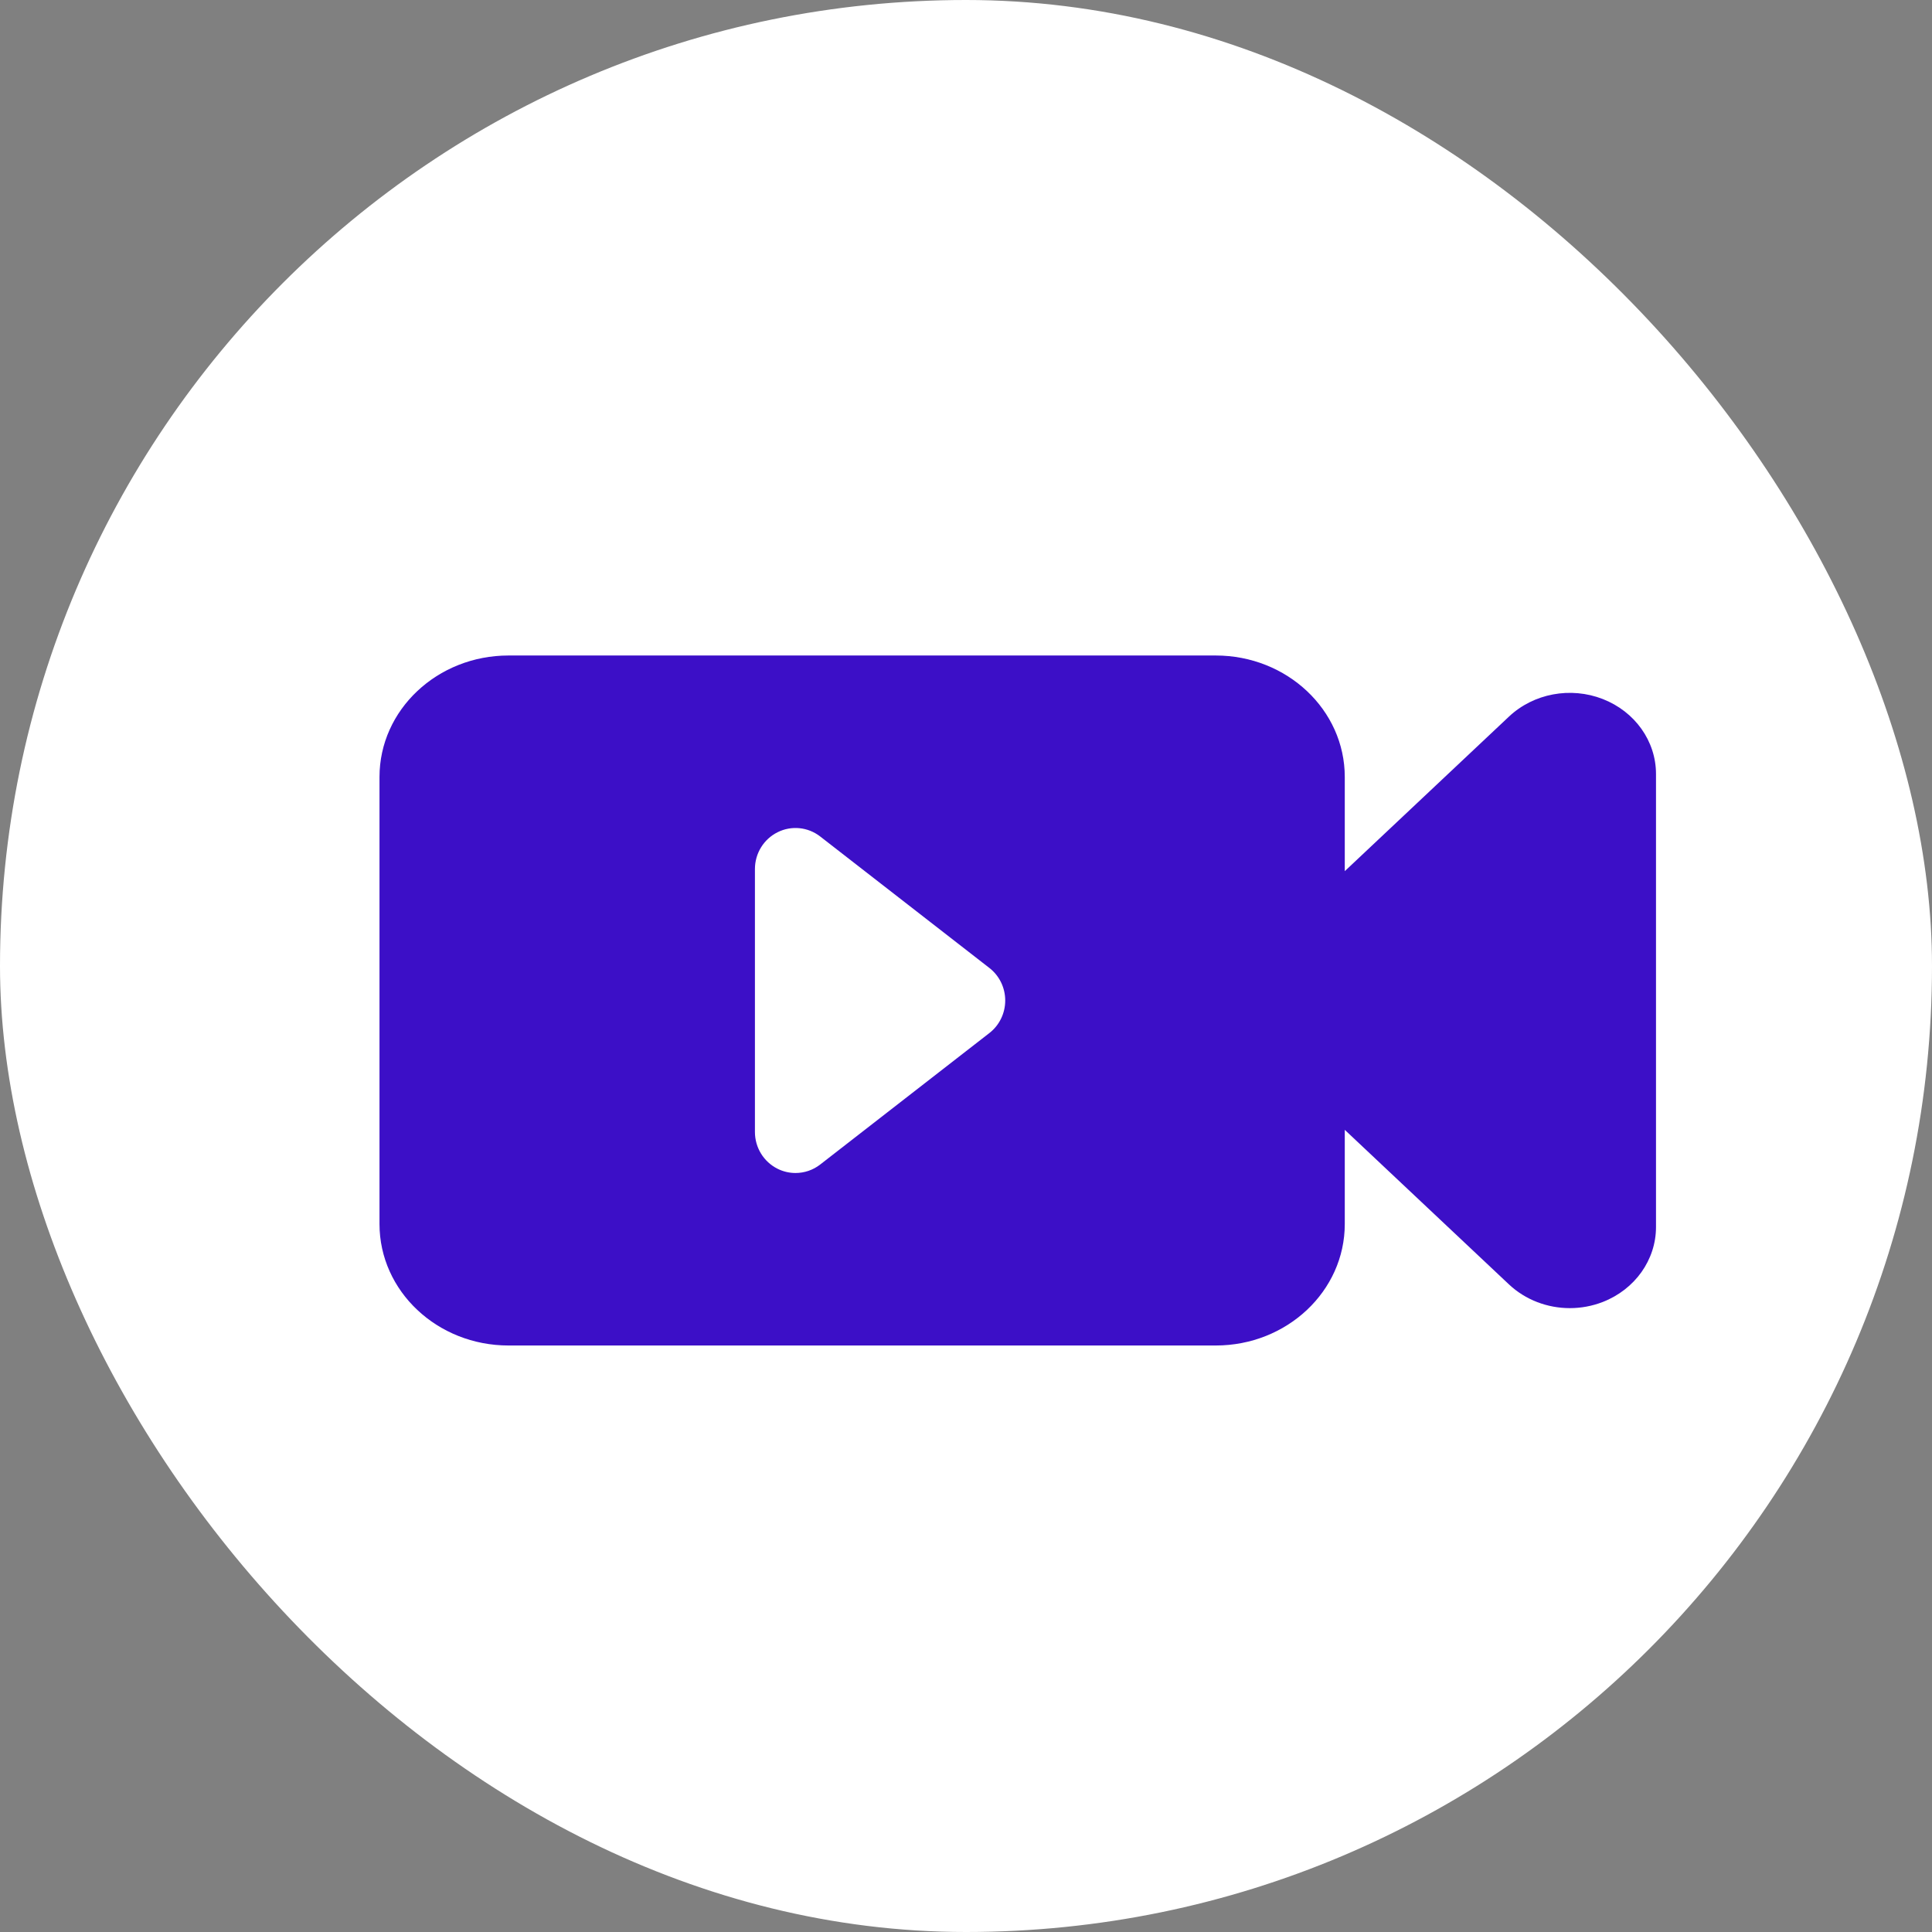 <?xml version="1.0" encoding="UTF-8"?>
<svg height="56px" version="1.1" viewBox="0 0 56 56" width="56px"
    xmlns="http://www.w3.org/2000/svg">
    <rect x="0" y="0" width="56" height="56" fill="#808080" stroke="none"/>
    <title>0869B70F-26AC-4A03-8EDA-D981A9F32D76</title>
    <g id="Page-1" stroke="none" stroke-width="1" fill="none" fill-rule="evenodd">
        <g id="video-call" transform="translate(-177, -807)">
            <g id="Group" transform="translate(177, 807)">
                <rect id="Rectangle" fill="#FFFFFF" x="0" y="0" width="56" height="56"
                    rx="28"></rect>
                <g id="video-camera-with-play-button" transform="translate(11, 19)"
                    fill="#3C0FC7">
                    <path
                        d="M35.458,1.262 C34.525,0.898 33.451,1.099 32.737,1.772 L27.979,6.251 L27.979,3.521 C27.979,1.577 26.304,0 24.238,0 L3.74,0 C1.675,0 0,1.577 0,3.521 L0,16.479 C0,18.423 1.675,20 3.74,20 L24.238,20 C26.304,20 27.979,18.423 27.979,16.479 L27.979,13.749 L32.737,18.228 C33.215,18.678 33.853,18.917 34.503,18.917 C34.825,18.917 35.149,18.858 35.458,18.738 C36.391,18.374 37,17.517 37,16.566 L37,3.434 C37,2.483 36.391,1.626 35.458,1.262 Z M17.678,10.943 L12.774,14.754 C12.565,14.917 12.312,15 12.058,15 C11.881,15 11.703,14.96 11.538,14.877 C11.137,14.677 10.882,14.264 10.882,13.811 L10.882,6.189 C10.882,5.736 11.137,5.323 11.538,5.123 C11.94,4.922 12.419,4.97 12.774,5.246 L17.678,9.057 C17.968,9.282 18.137,9.631 18.137,10 C18.137,10.369 17.968,10.718 17.678,10.943 Z"
                        id="Shape"></path>
                </g>
            </g>
        </g>
    </g>
</svg>